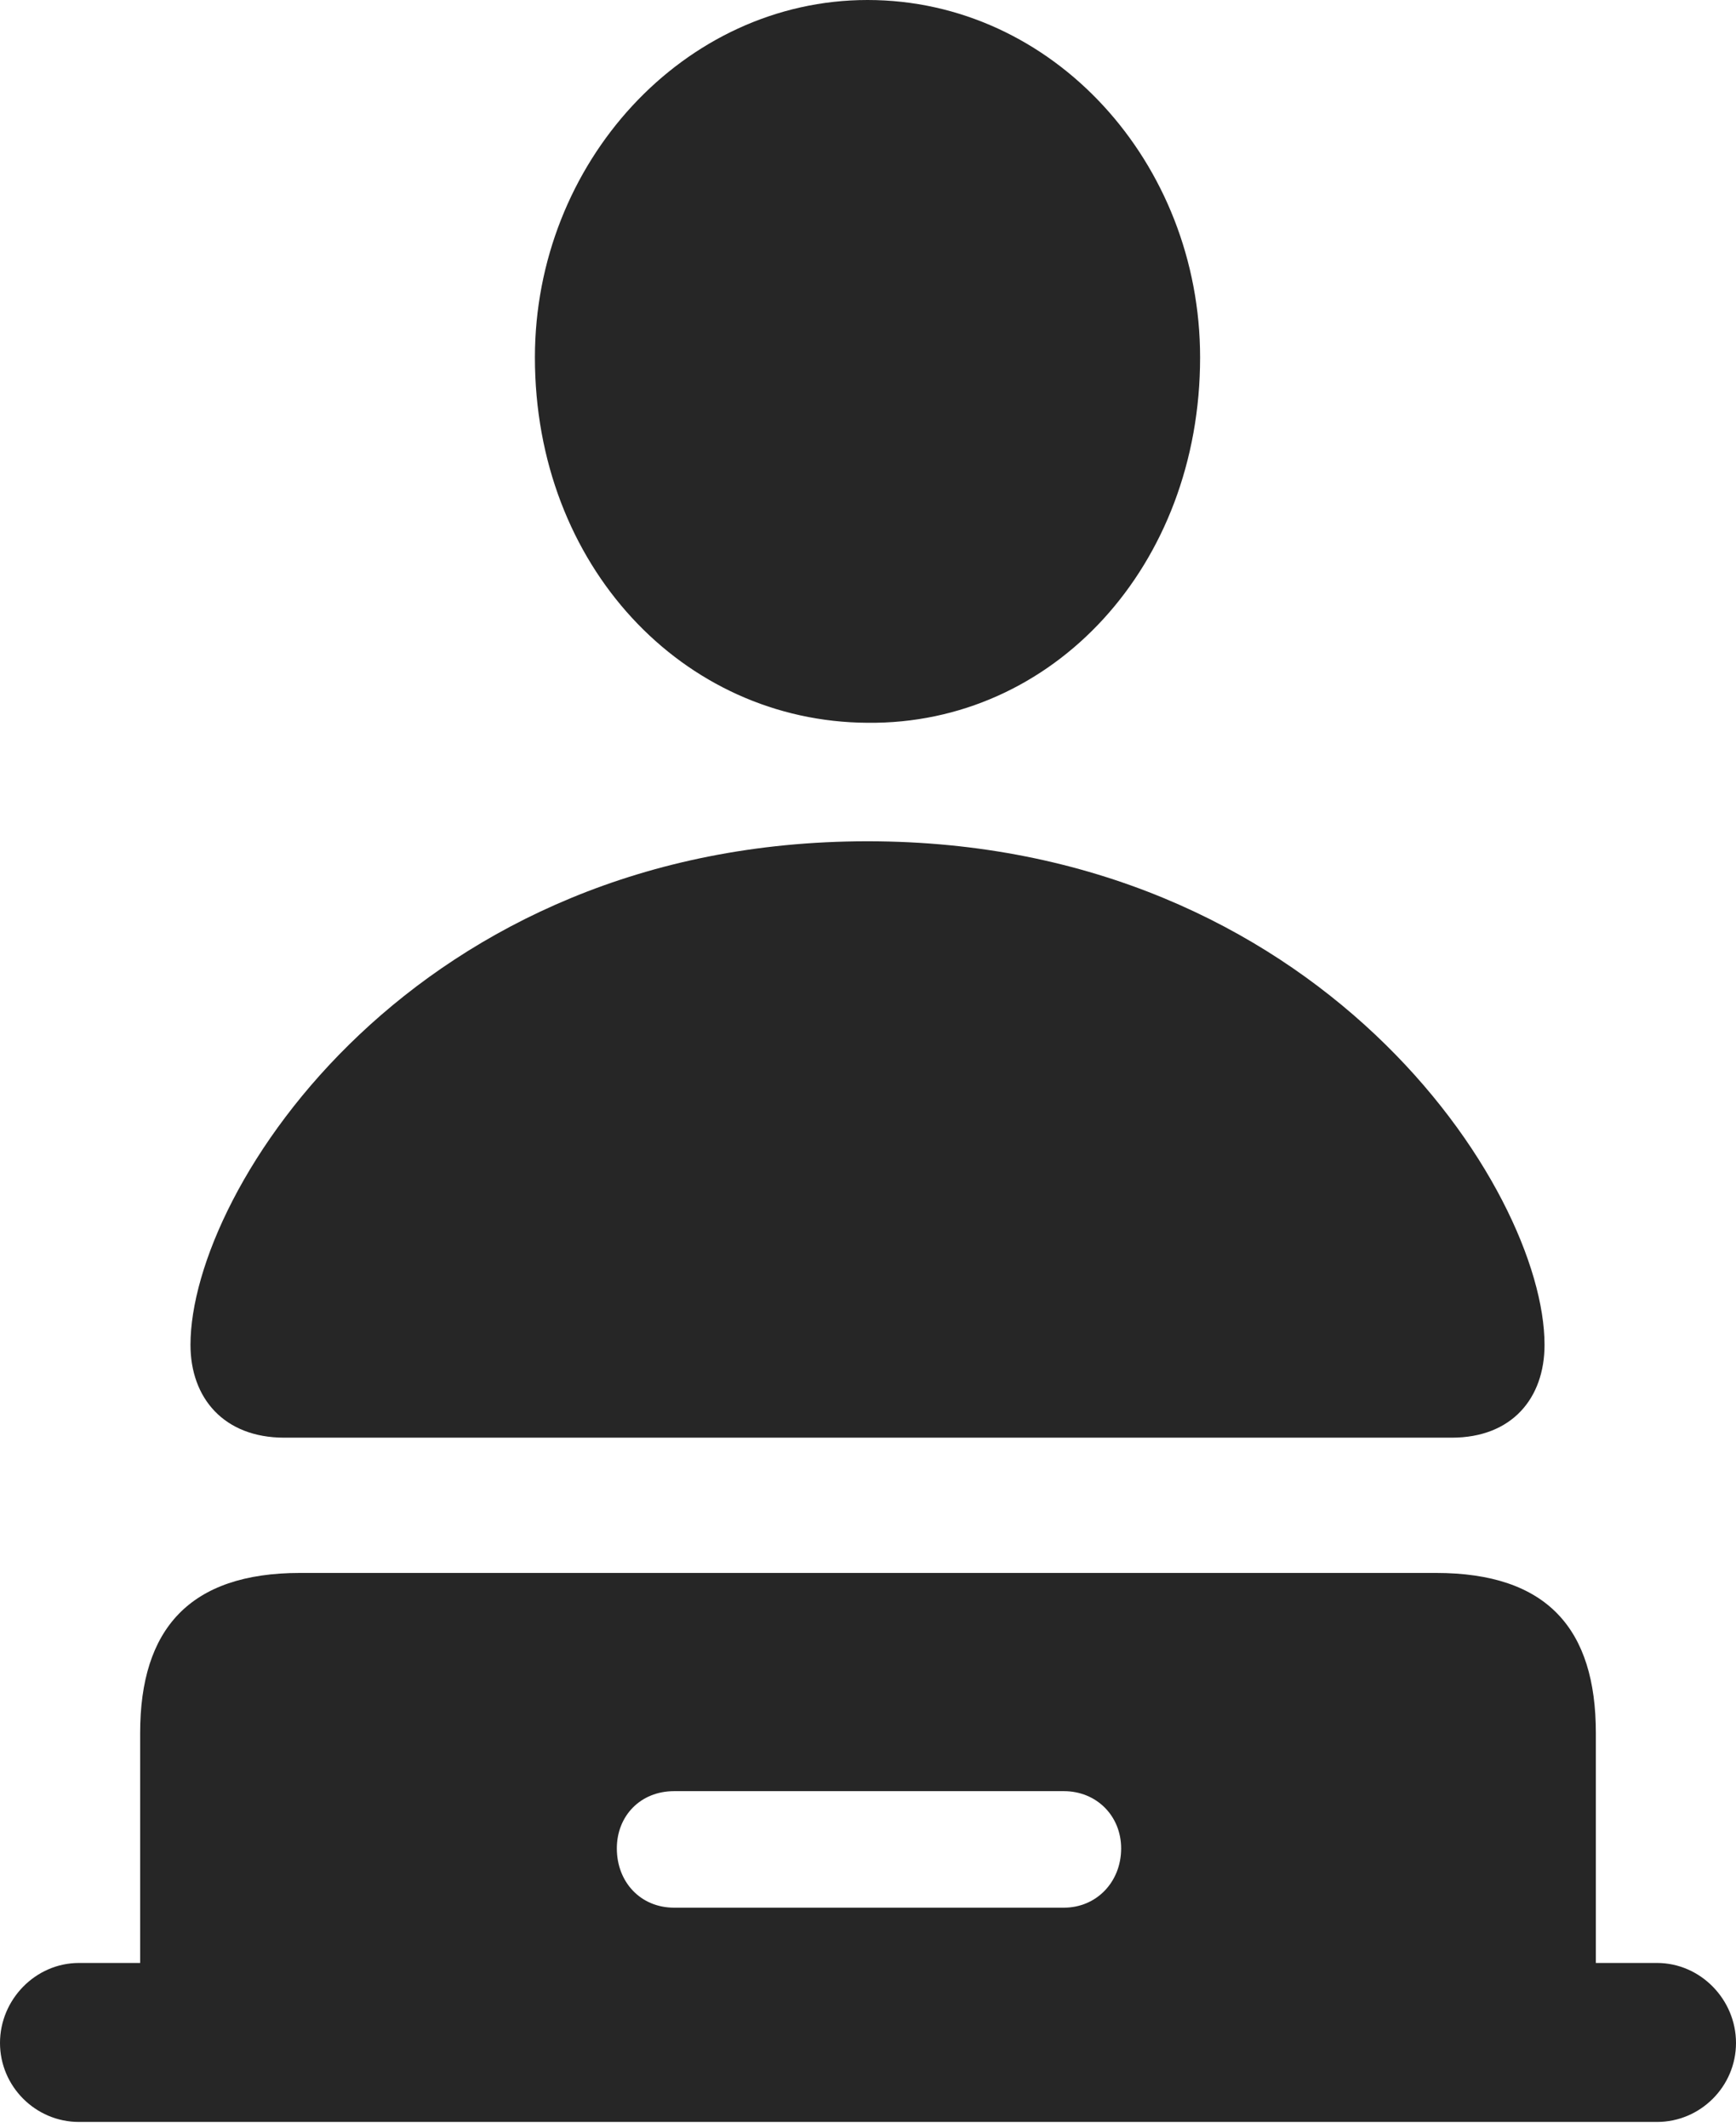 <?xml version="1.0" encoding="UTF-8"?>
<!--Generator: Apple Native CoreSVG 232.5-->
<!DOCTYPE svg
PUBLIC "-//W3C//DTD SVG 1.1//EN"
       "http://www.w3.org/Graphics/SVG/1.1/DTD/svg11.dtd">
<svg version="1.1" xmlns="http://www.w3.org/2000/svg" xmlns:xlink="http://www.w3.org/1999/xlink" width="85.889" height="105.225">
 <g>
  <rect height="105.225" opacity="0" width="85.889" x="0" y="0"/>
  <path d="M42.92 35.742C52.1 35.84 59.375 27.979 59.375 17.676C59.375 8.057 52.1 0 42.92 0C33.838 0 26.465 8.057 26.465 17.676C26.465 27.979 33.789 35.693 42.92 35.742ZM14.062 71.094L71.826 71.094C74.805 71.094 76.416 69.141 76.416 66.504C76.416 58.789 65.234 41.602 42.92 41.602C20.557 41.602 9.424 58.789 9.424 66.504C9.424 69.141 11.084 71.094 14.062 71.094ZM3.906 104.932L81.982 104.932C84.131 104.932 85.889 103.174 85.889 101.025C85.889 98.877 84.131 97.07 81.982 97.07L78.955 97.07L78.955 85.693C78.955 80.566 76.562 77.783 71.045 77.783L14.844 77.783C9.375 77.783 6.934 80.566 6.934 85.693L6.934 97.07L3.906 97.07C1.758 97.07 0 98.877 0 101.025C0 103.174 1.758 104.932 3.906 104.932ZM33.35 94.336C31.689 94.336 30.518 93.066 30.518 91.406C30.518 89.795 31.689 88.574 33.35 88.574L52.637 88.574C54.248 88.574 55.469 89.795 55.469 91.406C55.469 93.066 54.248 94.336 52.637 94.336Z" fill="#000000" fill-opacity="0.85"/>
 </g>
</svg>

